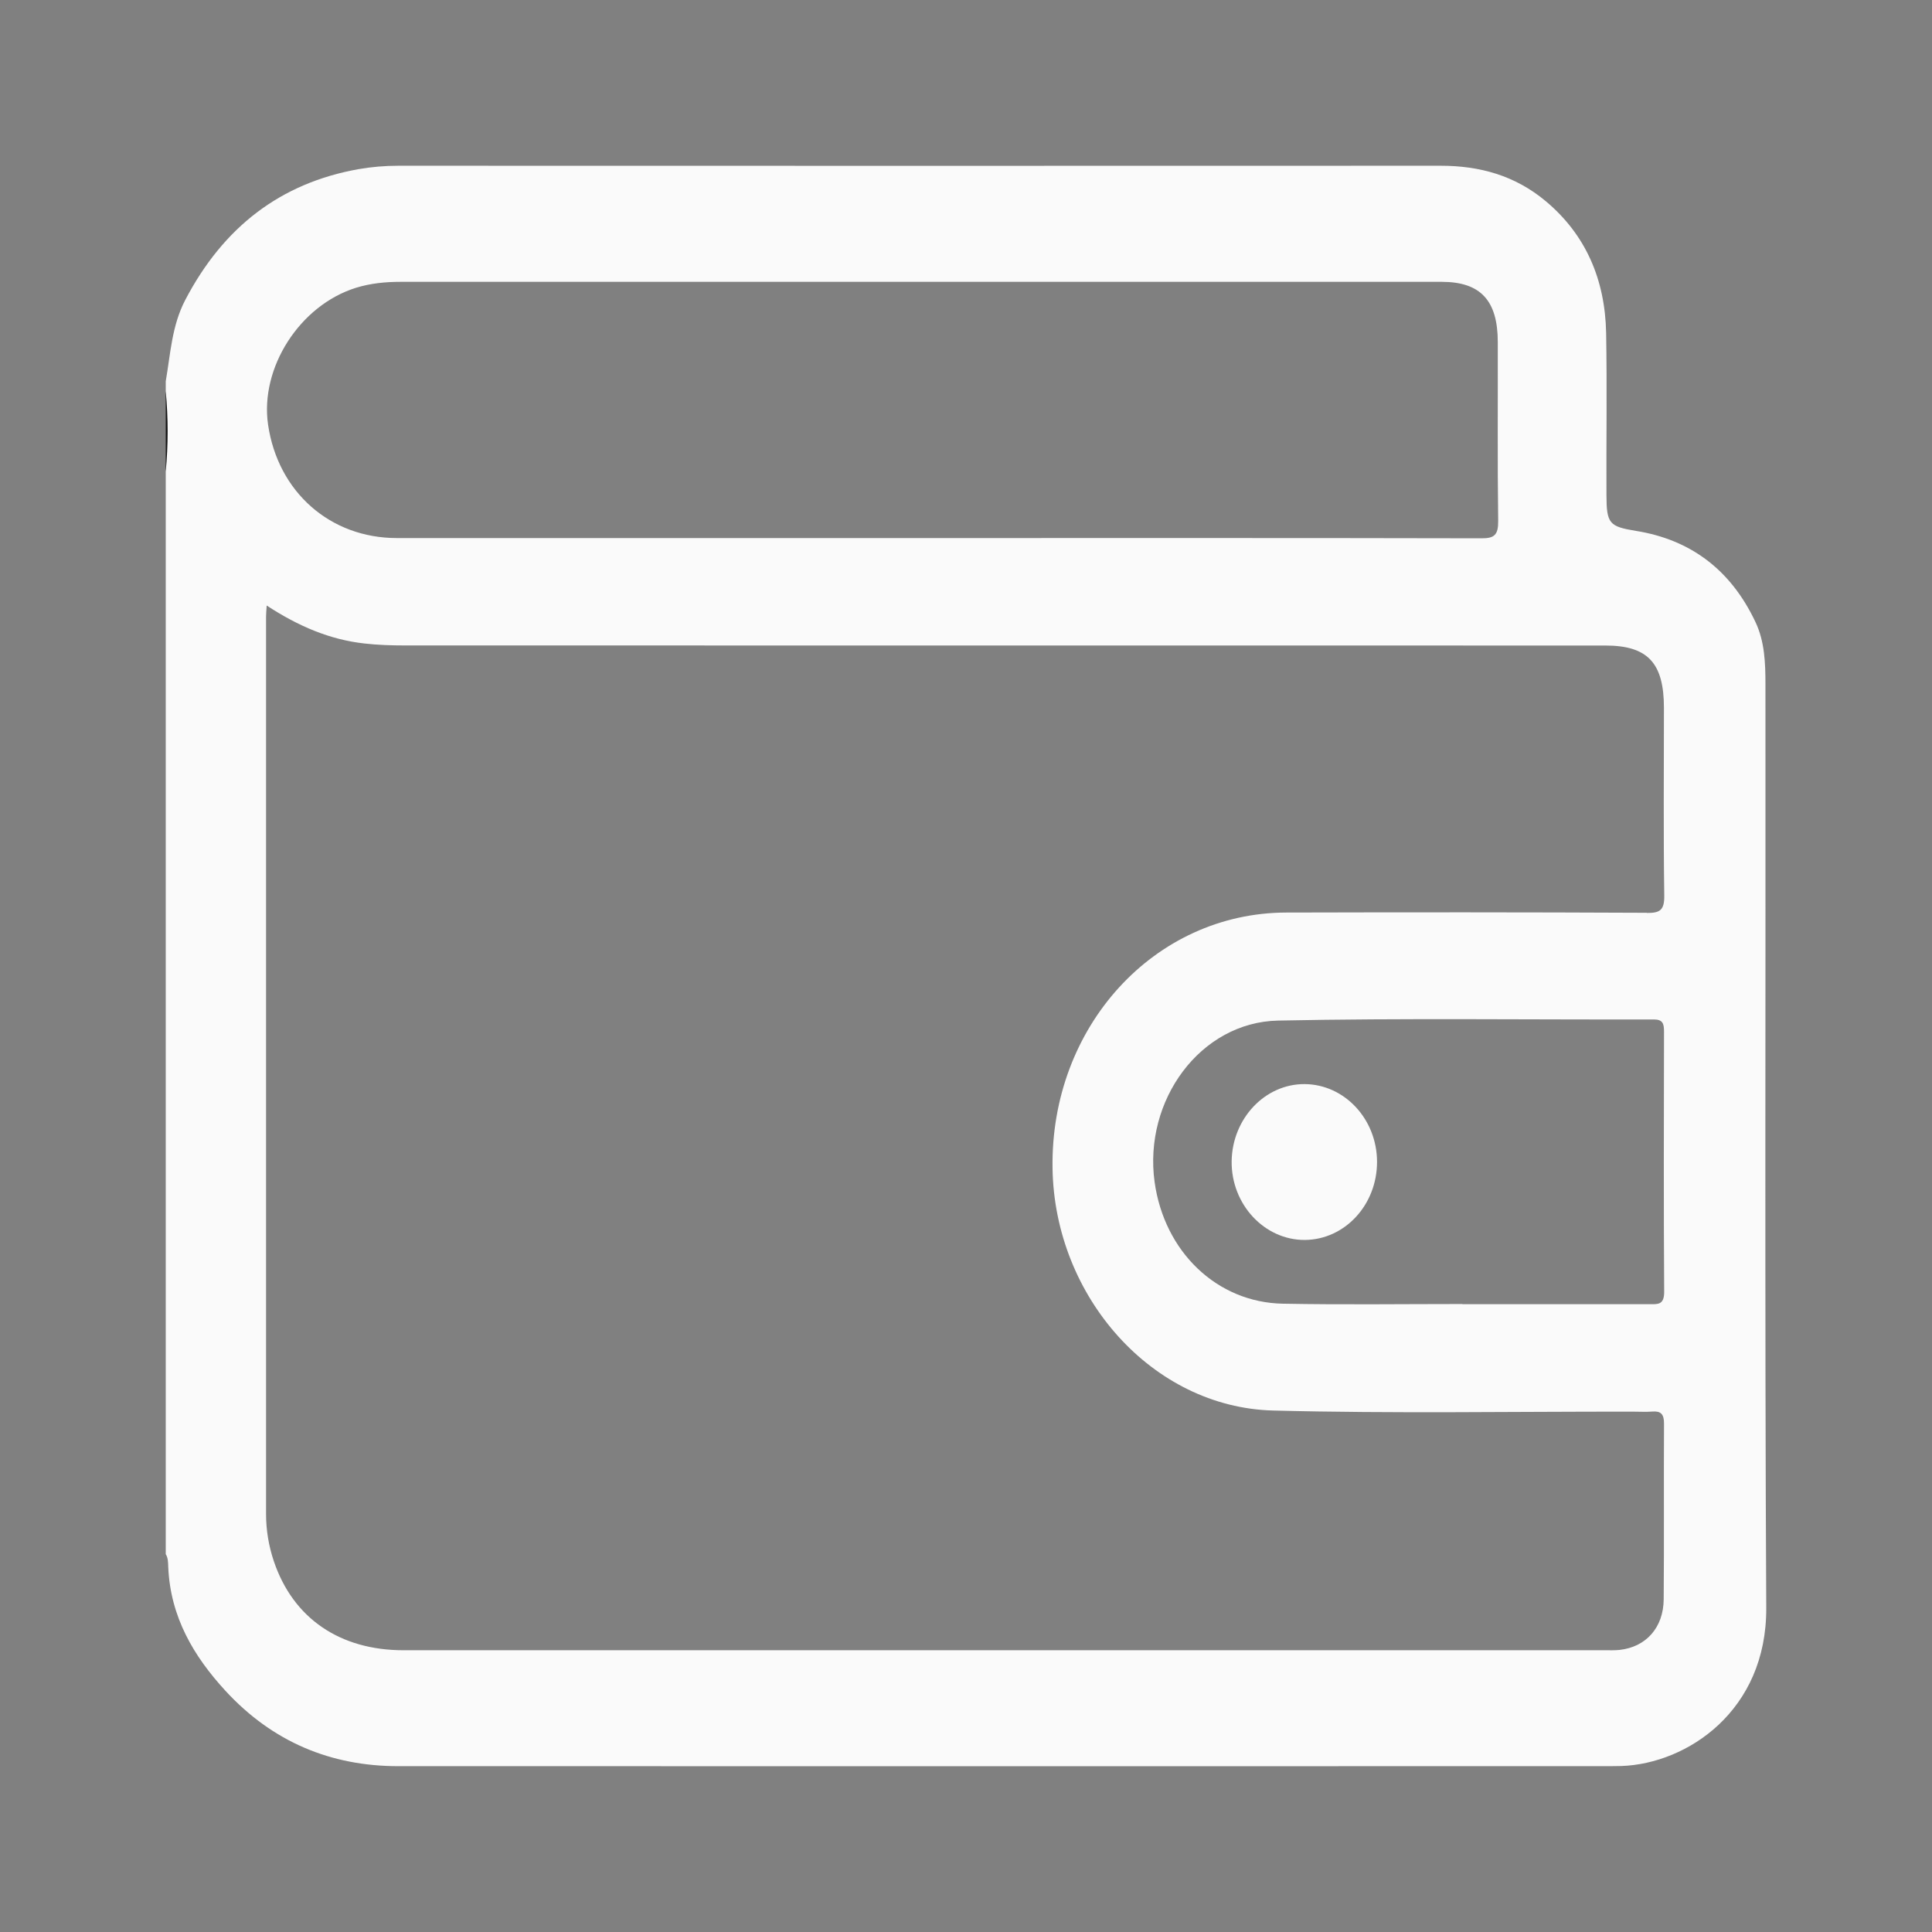 <svg width="24" height="24" viewBox="0 0 24 24" fill="none" xmlns="http://www.w3.org/2000/svg">
<rect x="0" y="0" width="24" height="24" fill="#808080" stroke="none"/>
<g id="custom / wallet-fill">
<g id="Vector">
<mask id="path-1-inside-1_302_98" fill="white">
<path d="M2.059 4.86C2.124 5.193 2.119 5.524 2.059 5.857V4.86Z"/>
</mask>
<path d="M2.059 4.86C2.124 5.193 2.119 5.524 2.059 5.857V4.86Z" fill="#111111"/>
<path d="M2.059 4.86L2.524 4.769L1.585 4.86H2.059ZM2.059 5.857H1.585L2.525 5.942L2.059 5.857ZM1.594 4.952C1.647 5.22 1.644 5.491 1.593 5.772L2.525 5.942C2.595 5.558 2.602 5.166 2.524 4.769L1.594 4.952ZM2.533 5.857V4.86H1.585V5.857H2.533Z" fill="#FAFAFA" mask="url(#path-1-inside-1_302_98)"/>
</g>
<path id="Vector_2" d="M21.931 8.501C21.931 8.238 21.922 7.968 21.806 7.725C21.497 7.072 20.995 6.703 20.323 6.595C19.99 6.541 19.957 6.504 19.956 6.149C19.953 5.478 19.964 4.807 19.952 4.136C19.939 3.471 19.698 2.915 19.203 2.5C18.82 2.179 18.379 2.059 17.898 2.059C13.582 2.061 9.266 2.06 4.95 2.059C4.781 2.059 4.614 2.073 4.449 2.102C3.488 2.275 2.776 2.816 2.3 3.729C2.134 4.048 2.118 4.395 2.059 4.736V4.861C2.09 5.193 2.09 5.525 2.059 5.857V19.306C2.089 19.354 2.088 19.413 2.09 19.465C2.116 20.09 2.41 20.579 2.8 21.003C3.387 21.641 4.113 21.94 4.947 21.94C9.929 21.941 14.911 21.94 19.892 21.94C19.976 21.94 20.06 21.94 20.144 21.938C20.956 21.909 21.948 21.255 21.941 19.974C21.921 16.15 21.935 12.326 21.931 8.501ZM4.422 3.575C4.603 3.519 4.789 3.501 4.977 3.501C9.288 3.501 13.598 3.501 17.909 3.501C18.392 3.501 18.606 3.733 18.606 4.25C18.608 4.99 18.601 5.731 18.611 6.471C18.613 6.646 18.562 6.688 18.404 6.687C16.142 6.682 13.88 6.684 11.619 6.684C9.389 6.684 7.16 6.685 4.93 6.684C4.1 6.684 3.452 6.11 3.33 5.275C3.227 4.568 3.724 3.793 4.422 3.575ZM15.939 16.195C15.118 16.181 14.464 15.551 14.343 14.684C14.202 13.668 14.912 12.698 15.877 12.678C17.432 12.646 18.988 12.668 20.544 12.664C20.653 12.664 20.671 12.713 20.671 12.813C20.669 13.891 20.666 14.969 20.673 16.047C20.674 16.214 20.59 16.201 20.491 16.201C19.716 16.201 18.941 16.201 18.166 16.201V16.199C17.423 16.199 16.681 16.209 15.939 16.195ZM20.457 11.339C18.964 11.332 17.471 11.332 15.978 11.336C14.337 11.34 13.047 12.756 13.075 14.514C13.1 16.112 14.317 17.482 15.813 17.522C17.305 17.561 18.799 17.534 20.291 17.536C20.369 17.536 20.447 17.541 20.524 17.535C20.63 17.526 20.672 17.565 20.671 17.686C20.667 18.412 20.673 19.139 20.667 19.865C20.665 20.22 20.446 20.461 20.117 20.496C20.059 20.502 20.001 20.5 19.943 20.5C14.966 20.5 9.991 20.5 5.014 20.5C4.22 20.5 3.641 20.102 3.402 19.395C3.338 19.205 3.305 19.008 3.305 18.806C3.305 15.092 3.305 11.377 3.305 7.663C3.305 7.629 3.308 7.595 3.313 7.522C3.707 7.78 4.1 7.947 4.53 7.994C4.697 8.013 4.865 8.018 5.033 8.018C10.002 8.019 14.973 8.019 19.942 8.019C20.468 8.019 20.67 8.234 20.67 8.794C20.67 9.569 20.663 10.343 20.674 11.118C20.678 11.309 20.62 11.342 20.457 11.341V11.339Z" fill="#FAFAFA"/>
<path id="Vector_3" d="M17.106 14.434C17.106 14.967 16.706 15.399 16.21 15.403C15.708 15.406 15.294 14.962 15.3 14.426C15.307 13.895 15.714 13.464 16.207 13.467C16.704 13.471 17.106 13.904 17.106 14.434H17.106Z" fill="#FAFAFA"/>
</g>
</svg>

